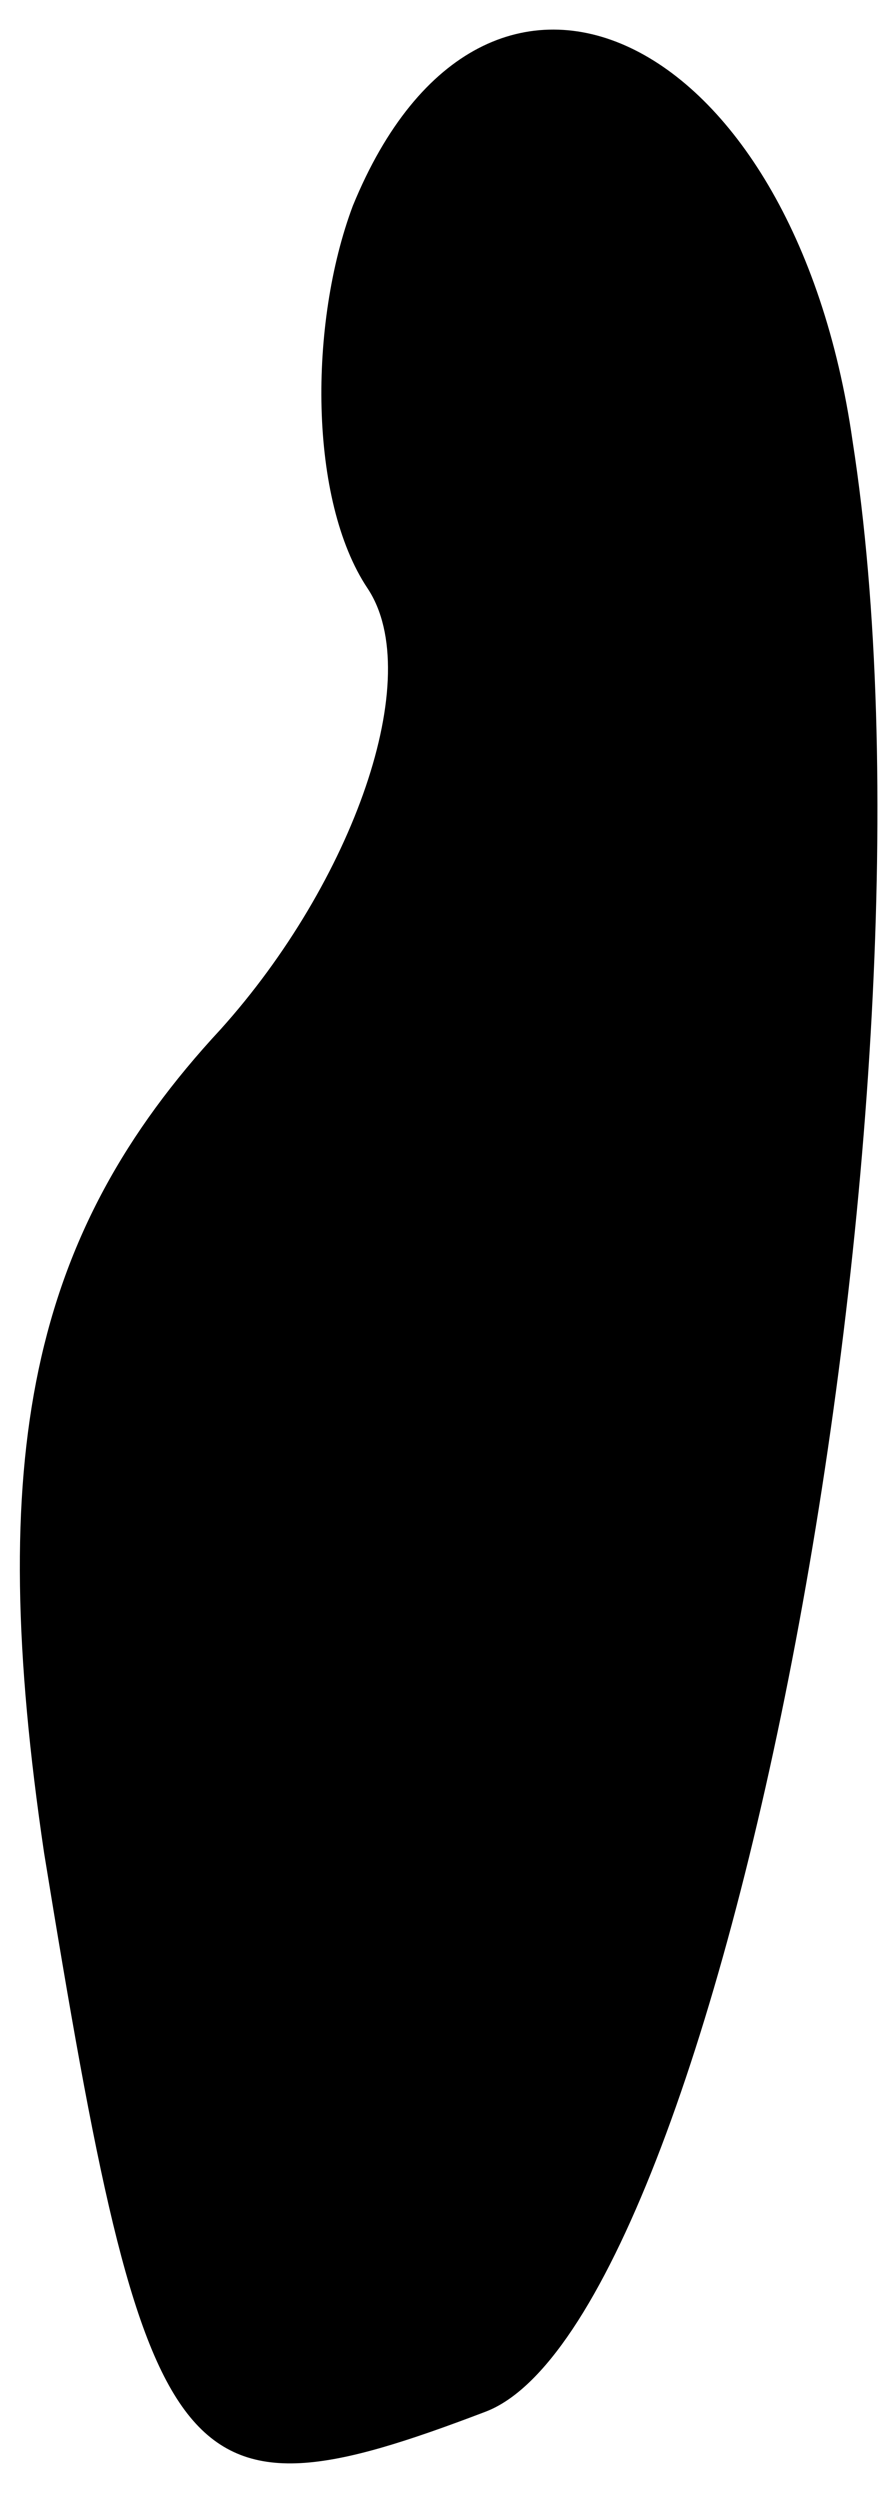 <?xml version="1.0" standalone="no"?>
<!DOCTYPE svg PUBLIC "-//W3C//DTD SVG 20010904//EN"
 "http://www.w3.org/TR/2001/REC-SVG-20010904/DTD/svg10.dtd">
<svg version="1.0" xmlns="http://www.w3.org/2000/svg"
 width="6pt" height="17pt" viewBox="0 0 6 17"
 preserveAspectRatio="xMidYMid meet">
<g transform="translate(0,17) scale(0.1,-0.1)"
fill="#000000" stroke="none">
<path fill="#000000" stroke="none" d="M24 156 c-3 -8 -3 -20 1 -26 4 -6 -1
-20 -10 -30 -13 -14 -16 -29 -12 -56 7 -43 9 -46 30 -38 16 6 32 89 25 134 -4
28 -25 38 -34 16z"/>
</g>
</svg>

